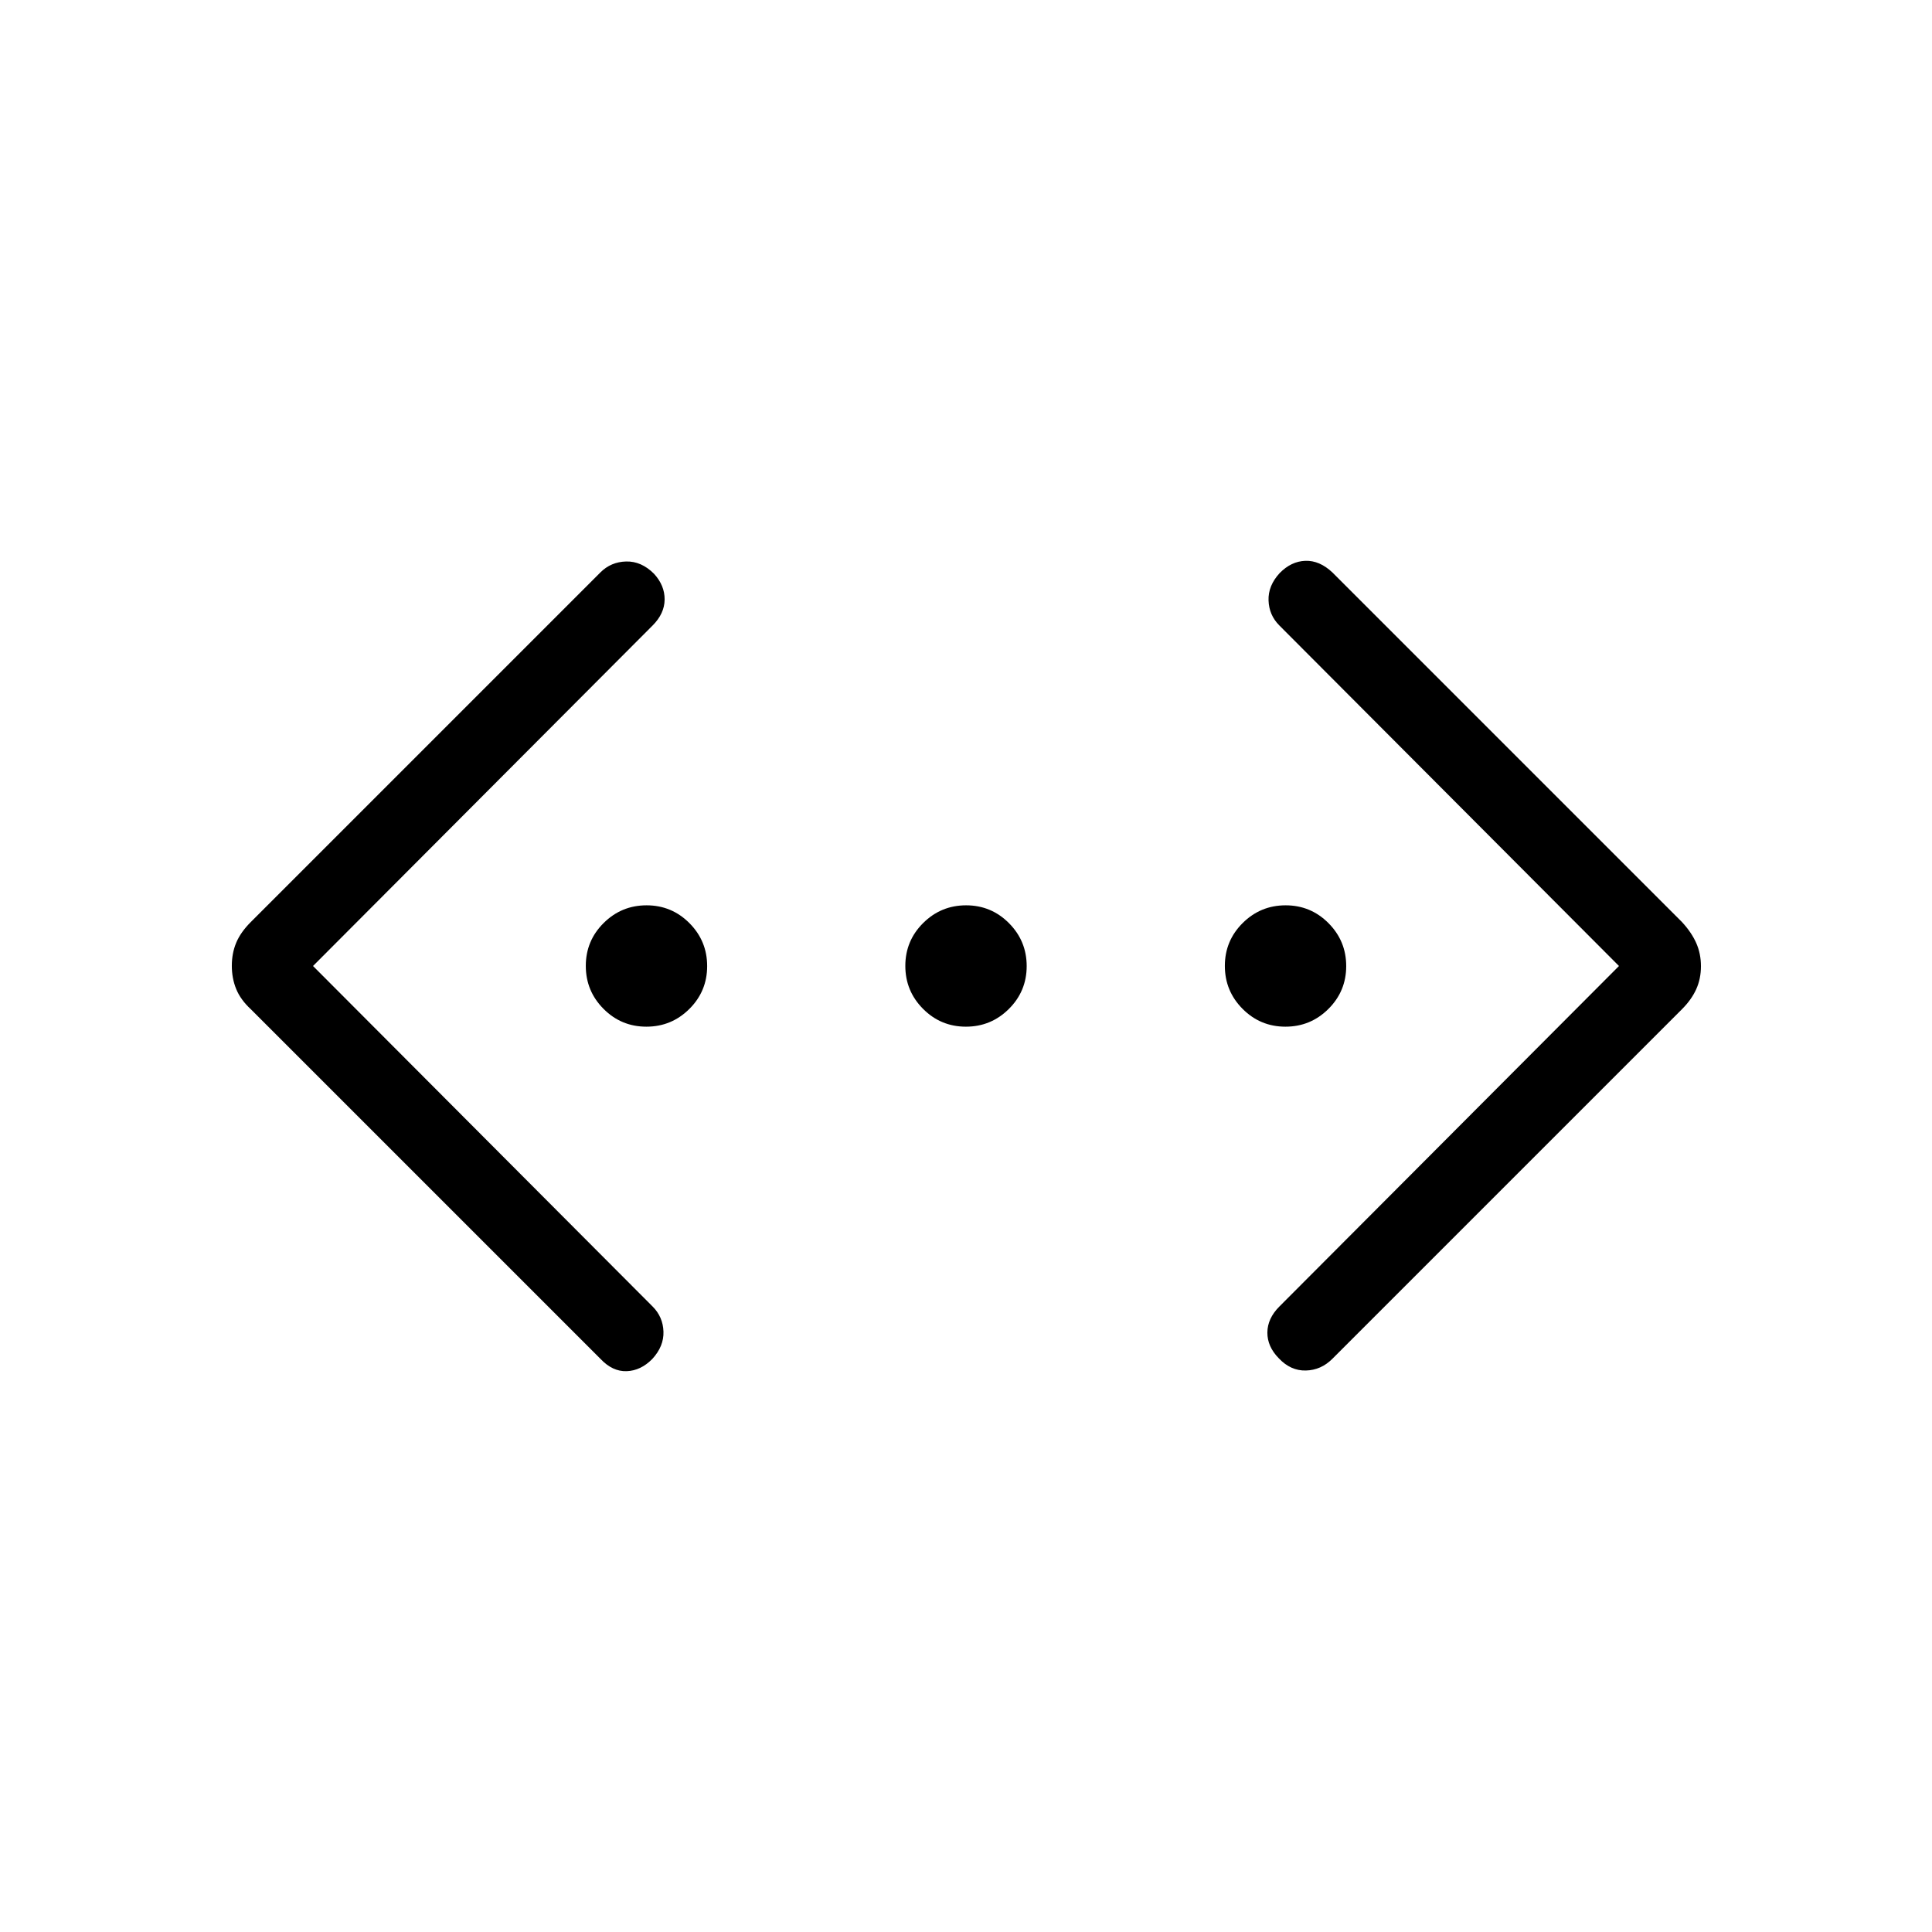 <svg xmlns="http://www.w3.org/2000/svg" height="24" viewBox="0 -960 960 960" width="24"><path d="M804.46-480 635.69-649.23q-5.11-5.12-5.36-12.42-.25-7.31 5.53-13.59 5.72-5.84 12.76-6.09 7.03-.25 13.42 5.75l173.69 173.7q4.73 5.11 7.1 10.42 2.36 5.32 2.36 11.56 0 6.25-2.36 11.46-2.37 5.21-7.1 9.94L662.04-284.81q-5.62 5.62-13.17 5.81-7.56.19-13.46-6.09-5.72-5.83-5.66-12.81.06-6.98 5.94-12.87L804.46-480Zm-648.92 0 168.77 169.23q5.11 5.12 5.36 12.42.25 7.31-5.53 13.59-5.72 5.84-12.76 6.09-7.03.25-13.03-6.14L124.65-458.5q-5.11-4.73-7.28-10.04-2.18-5.32-2.18-11.56 0-6.25 2.18-11.46 2.17-5.21 7.28-10.32l173.7-173.7q5.23-5.23 12.78-5.42 7.56-.19 13.84 6.09 5.34 5.83 5.28 12.81-.06 6.98-5.94 12.87L155.54-480Zm165.64 30.15q-12.49 0-21.3-8.86-8.8-8.86-8.8-21.34 0-12.49 8.86-21.3 8.86-8.8 21.34-8.8 12.49 0 21.3 8.86 8.8 8.86 8.8 21.34 0 12.49-8.86 21.3-8.86 8.8-21.34 8.8Zm158.77 0q-12.49 0-21.3-8.86-8.8-8.86-8.8-21.34 0-12.49 8.86-21.3 8.86-8.8 21.34-8.8 12.49 0 21.3 8.86 8.8 8.86 8.8 21.34 0 12.49-8.86 21.3-8.86 8.8-21.34 8.8Zm158.77 0q-12.49 0-21.3-8.86-8.8-8.86-8.8-21.34 0-12.49 8.86-21.3 8.86-8.8 21.34-8.8 12.49 0 21.3 8.86 8.8 8.86 8.8 21.34 0 12.49-8.86 21.3-8.86 8.8-21.34 8.8Z"/></svg>